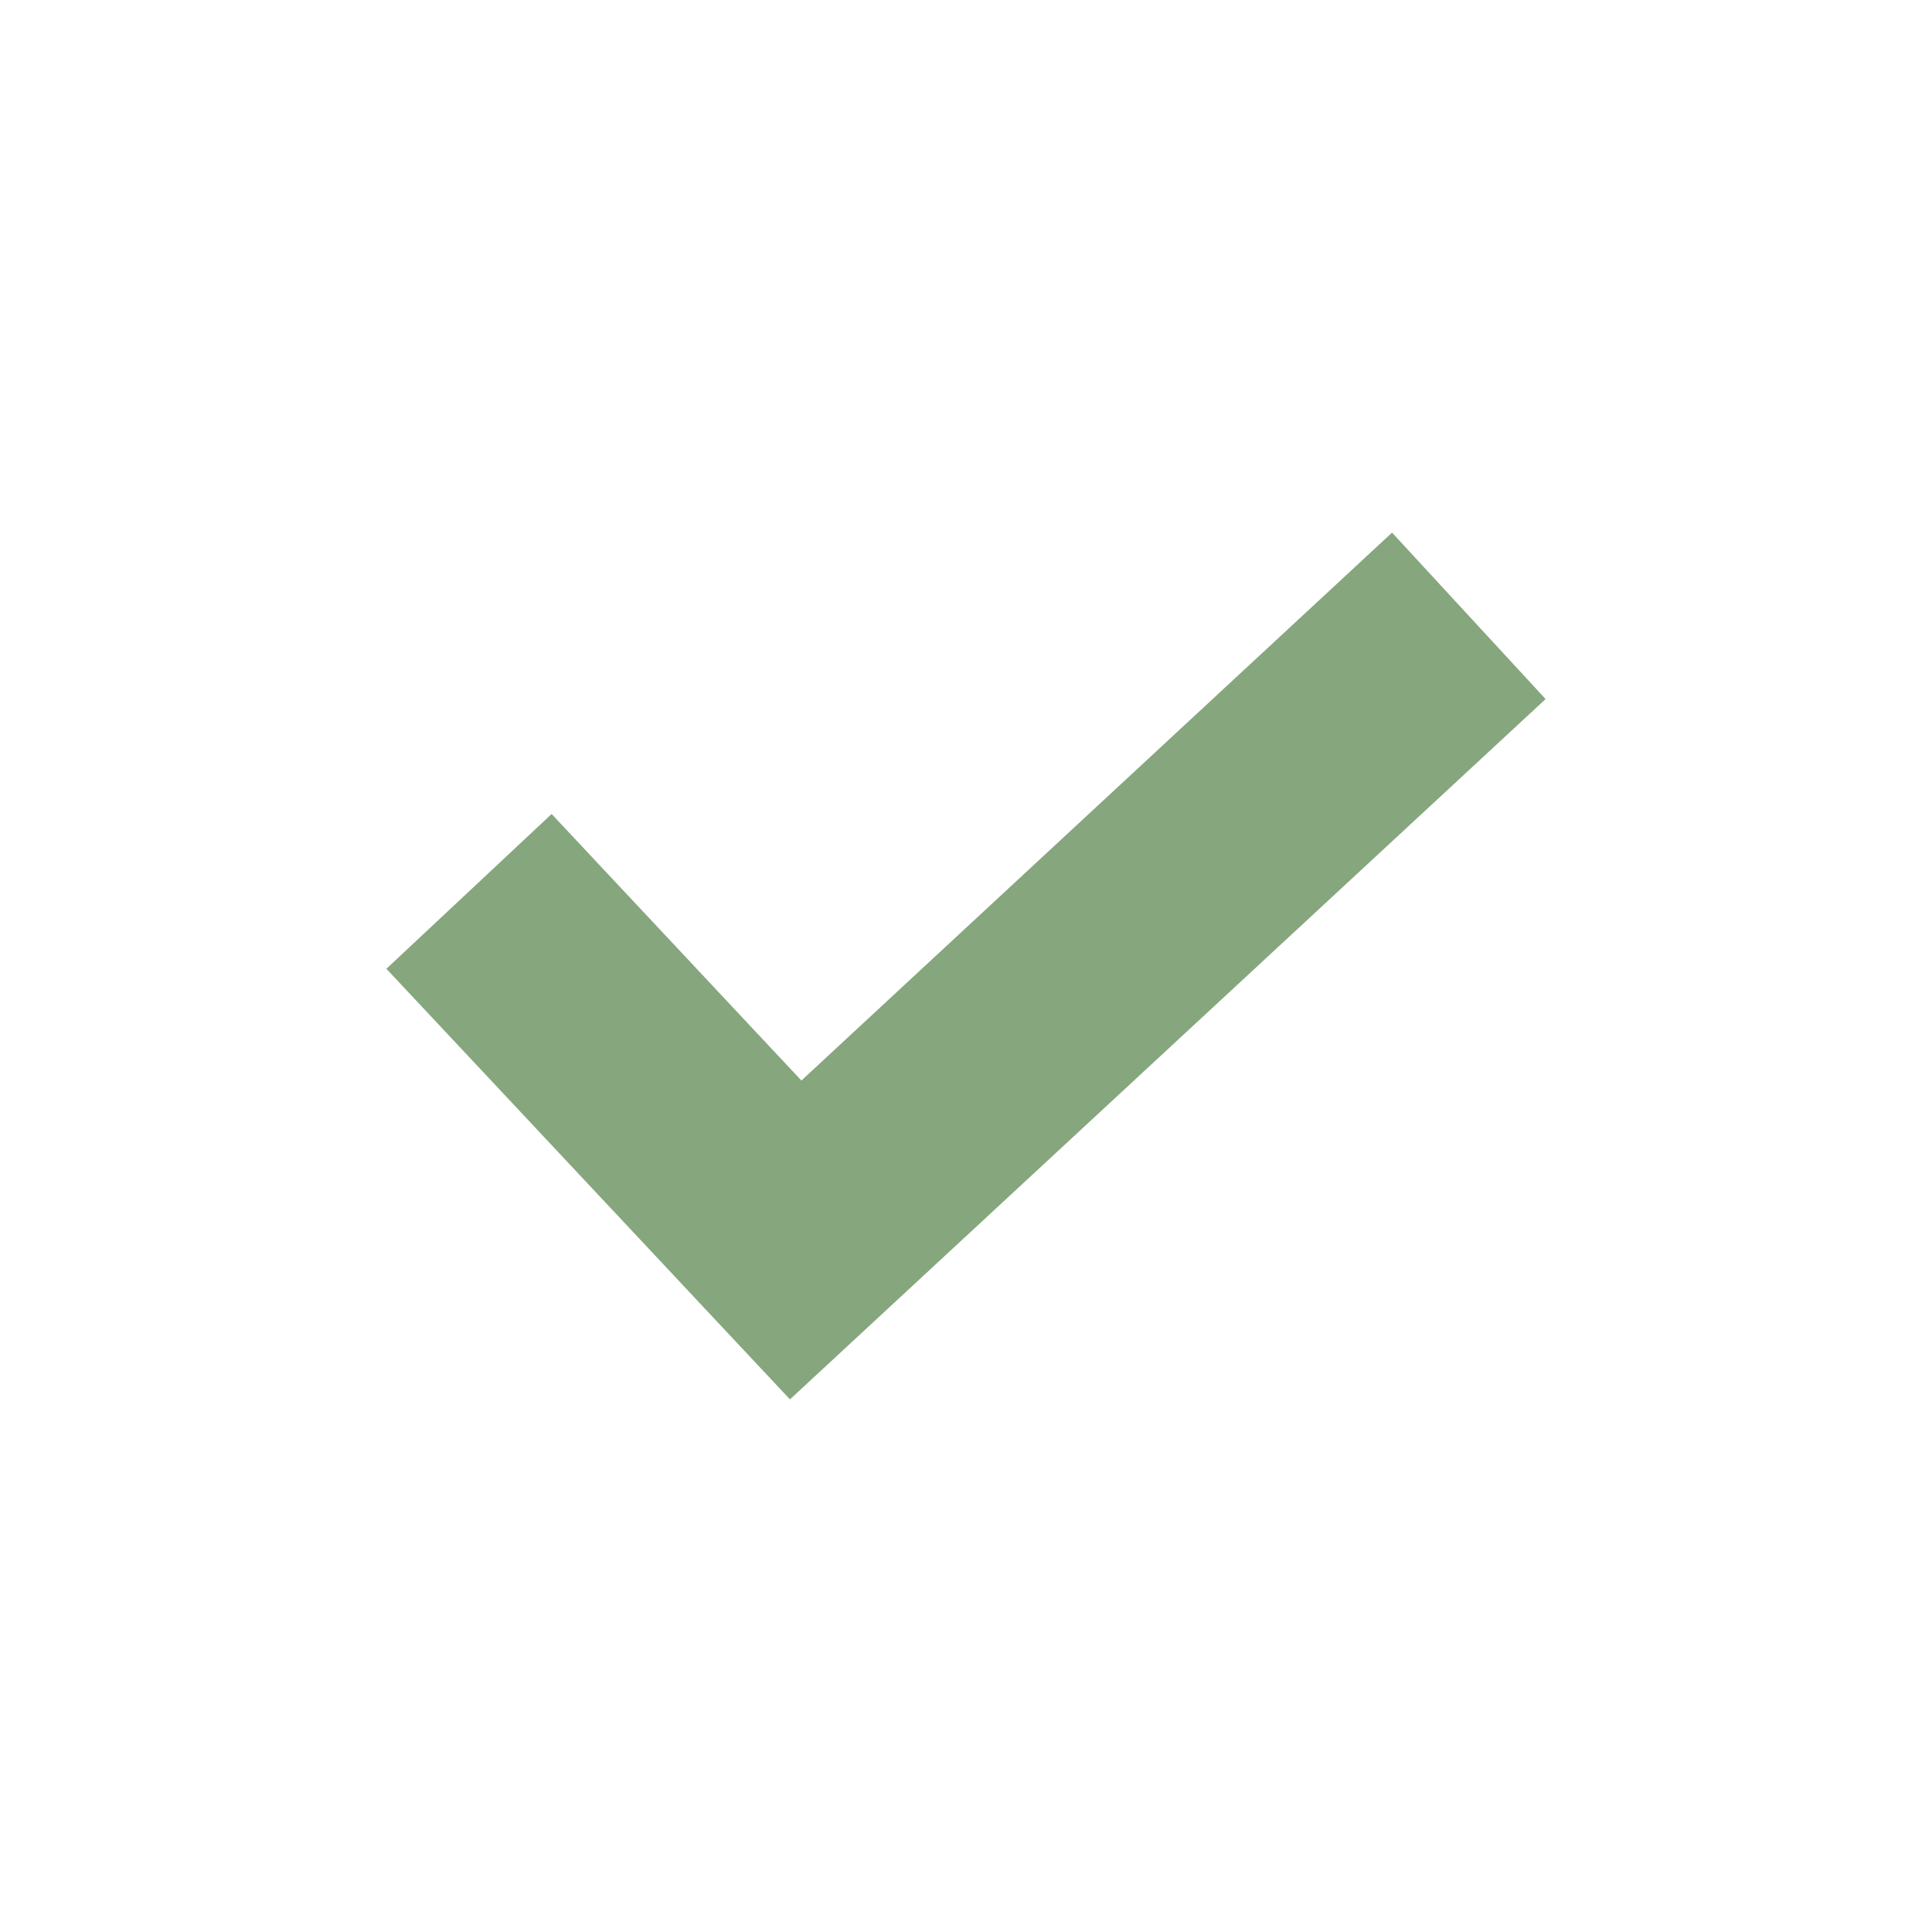 <svg width="25" height="25" viewBox="0 0 25 25" fill="none" xmlns="http://www.w3.org/2000/svg">
<rect width="25" height="25" fill="white"/>
<path d="M18.013 6.892L10.37 13.982L7.138 10.533L5 12.536L10.222 18.108L20 9.046L18.013 6.892Z" fill="#86A67E"/>
</svg>
